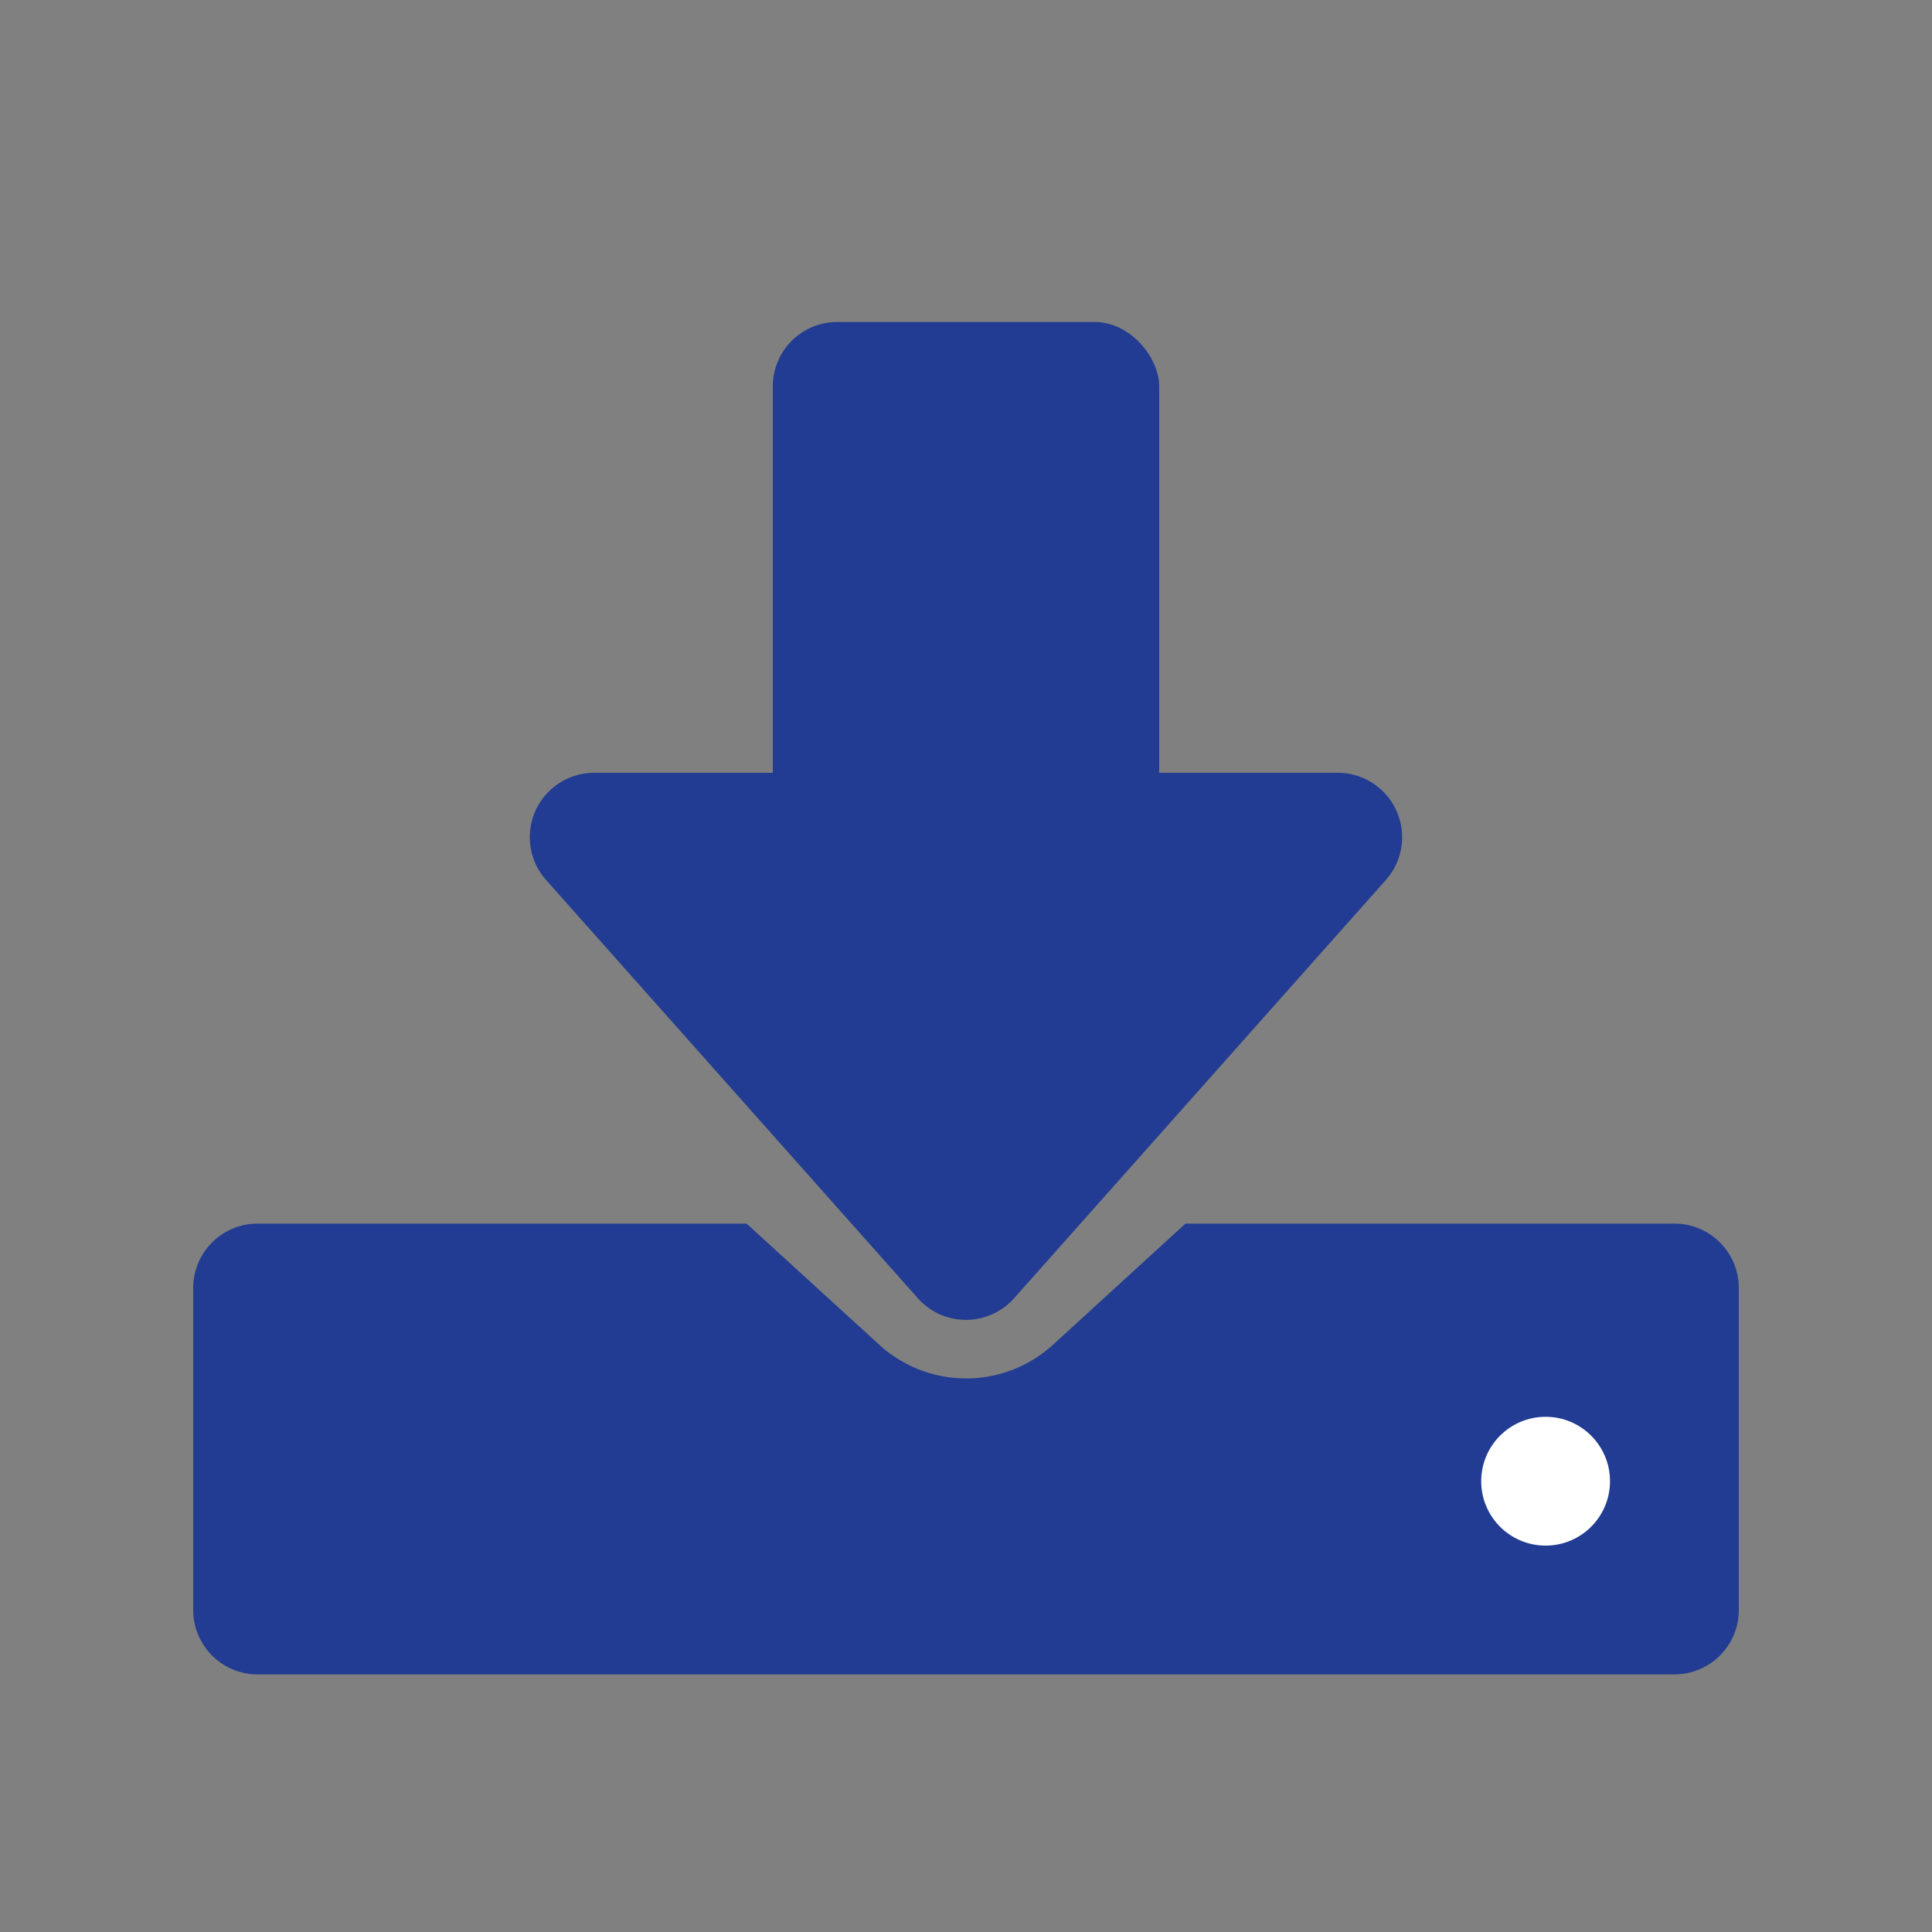 <svg xmlns="http://www.w3.org/2000/svg" width="30" height="30" viewBox="0 0 30 30">
  <rect x="0" y="0" width="30" height="30" fill="#808080" stroke="none"/>
  <g id="list_download" transform="translate(-15895 8274)">
    <rect id="Rectangle_2124" data-name="Rectangle 2124" width="30" height="30" transform="translate(15895 -8274)" fill="#fff" opacity="0"/>
    <g id="Group_4656" data-name="Group 4656" transform="translate(125 -105.333)">
      <path id="Subtraction_25" data-name="Subtraction 25" d="M23,7H1A1,1,0,0,1,0,6V1A1,1,0,0,1,1,0H8.593l2.059,1.88a2,2,0,0,0,2.7,0L15.408,0H23a1,1,0,0,1,1,1V6A1,1,0,0,1,23,7Z" transform="translate(15773 -8149.667)" fill="#213c92"/>
      <rect id="Rectangle_2122" data-name="Rectangle 2122" width="6" height="11" rx="1" transform="translate(15782 -8163.667)" fill="#213c92"/>
      <path id="Polygon_8" data-name="Polygon 8" d="M7.253.841a1,1,0,0,1,1.495,0l5.773,6.495A1,1,0,0,1,13.773,9H2.227a1,1,0,0,1-.747-1.664Z" transform="translate(15793 -8147.667) rotate(180)" fill="#213c92"/>
      <circle id="Ellipse_489" data-name="Ellipse 489" cx="1" cy="1" r="1" transform="translate(15793 -8146.667)" fill="#fff"/>
    </g>
  </g>
</svg>
